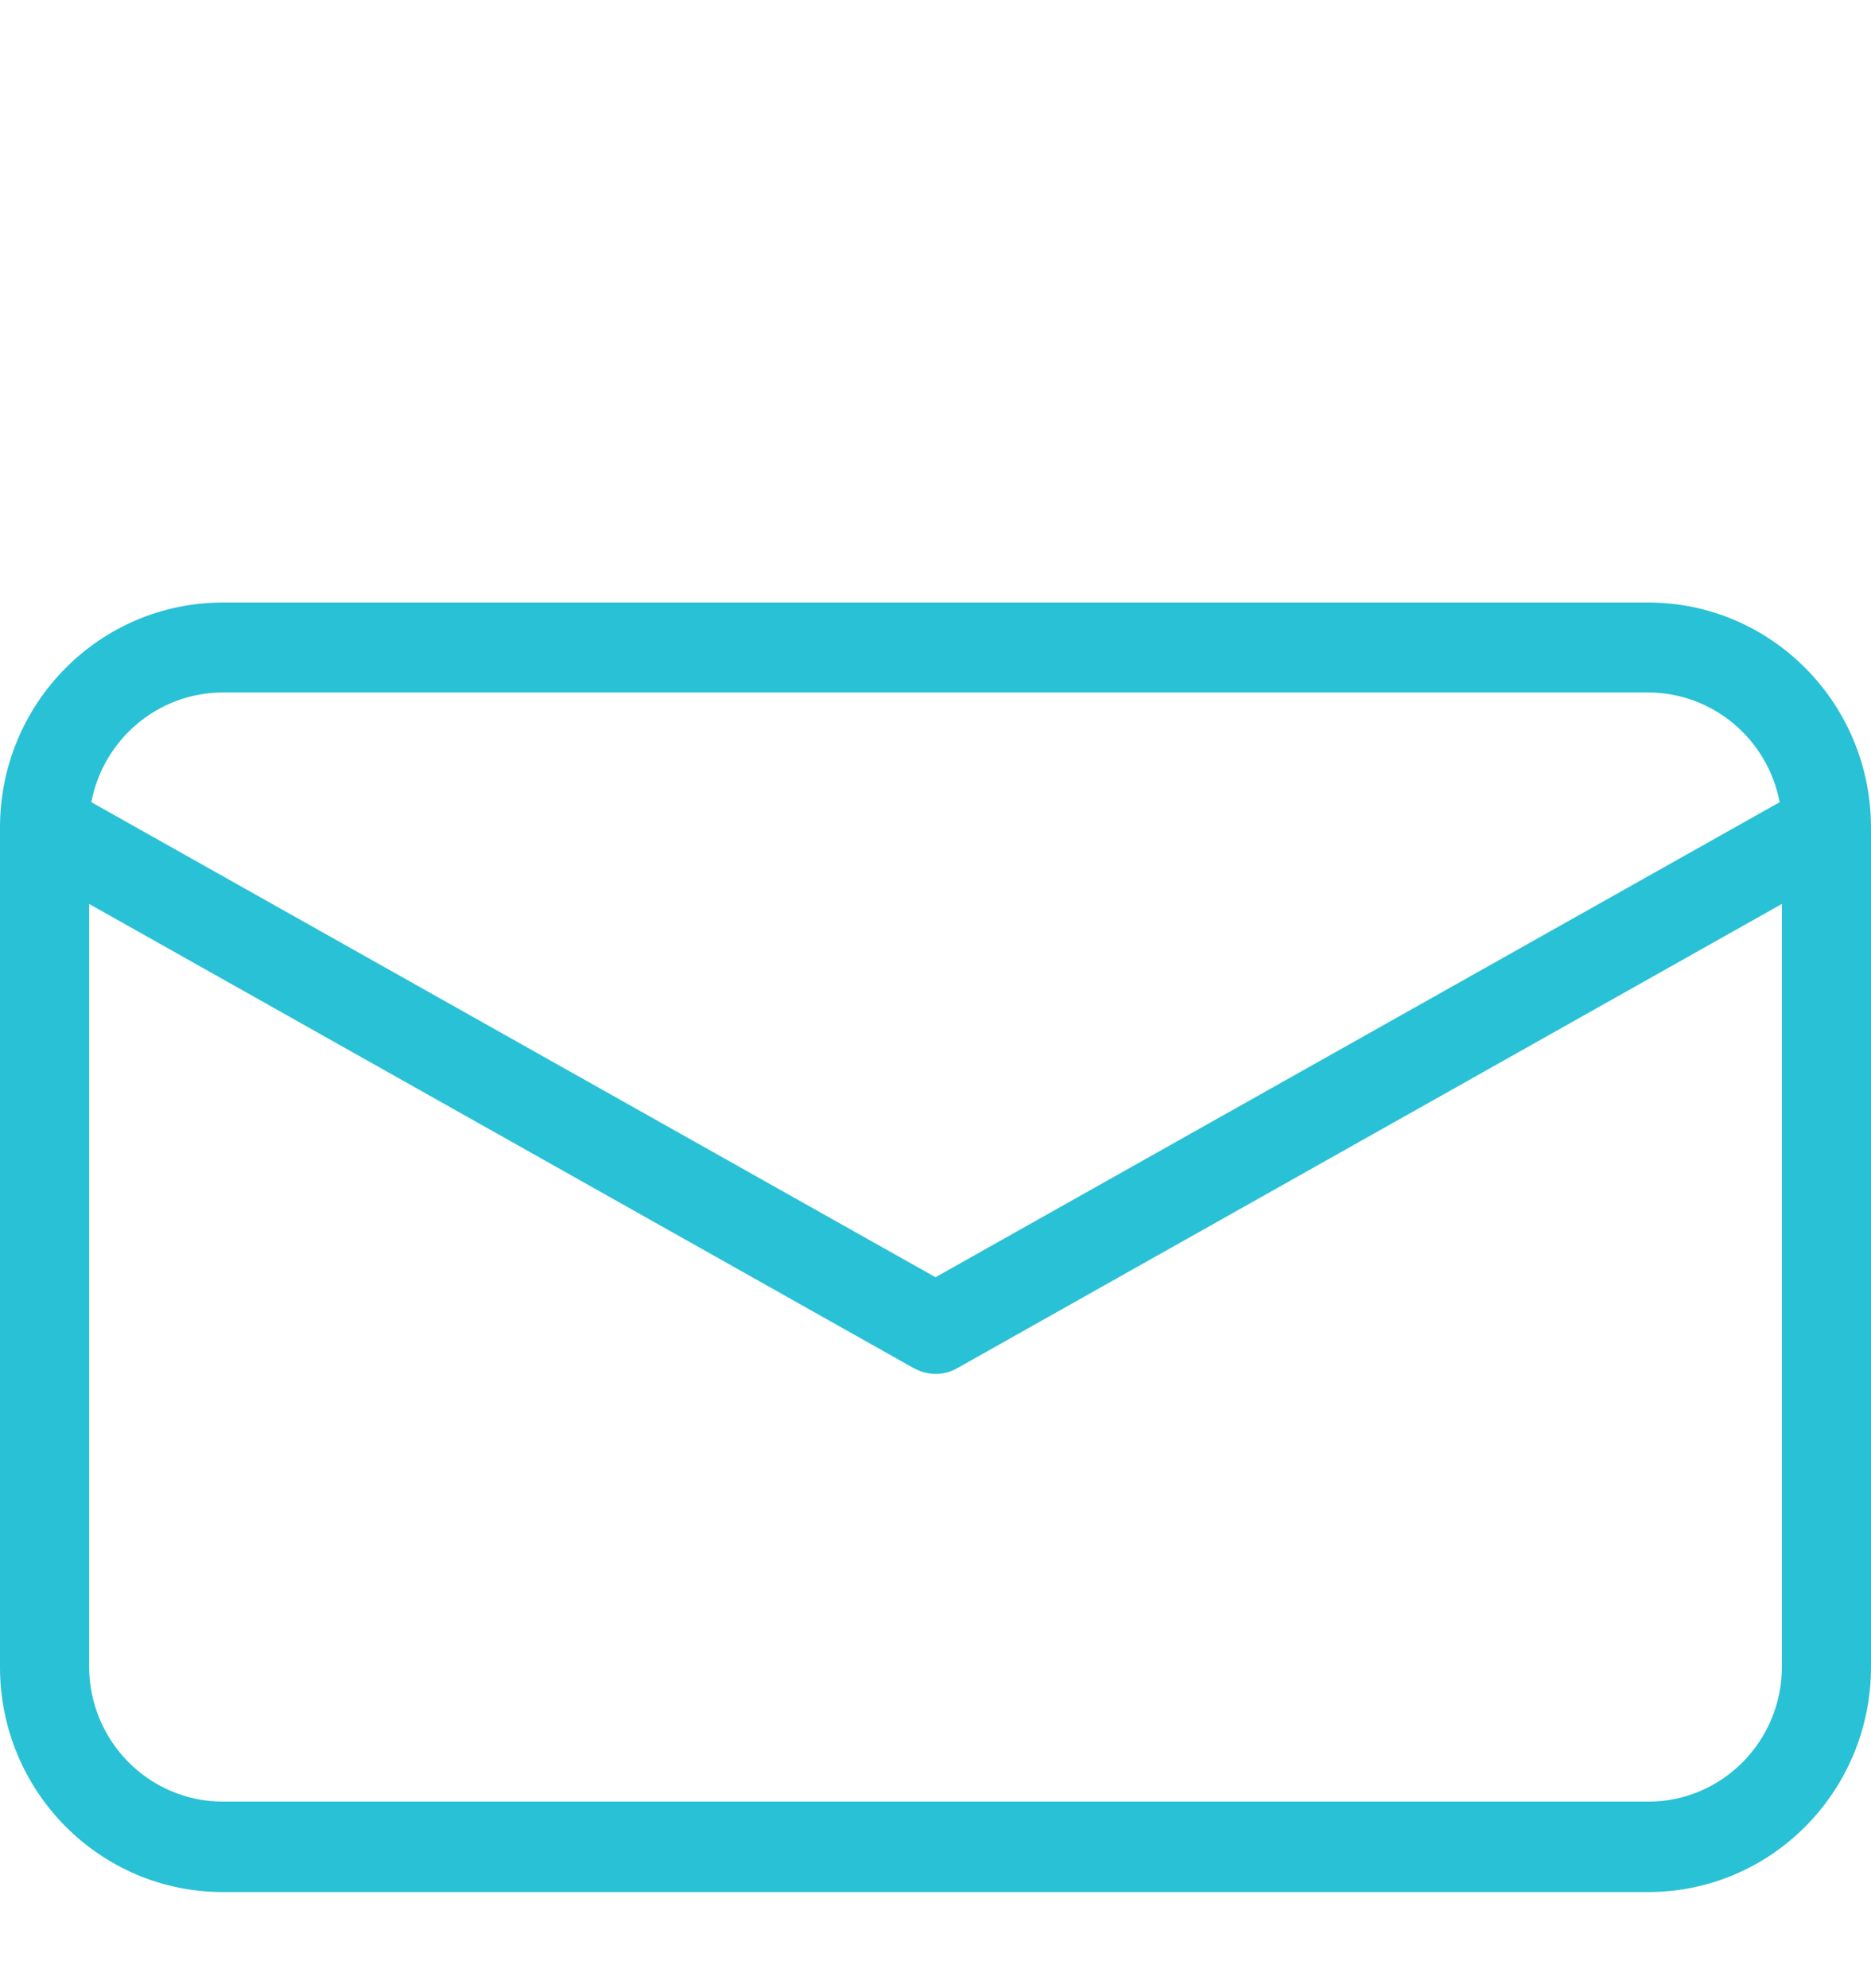 <svg width="16" height="17" viewBox="0 0 16 17" fill="none" xmlns="http://www.w3.org/2000/svg">
<path d="M14.095 5.152H1.905C0.853 5.152 0 6.013 0 7.075V14.255C0 15.317 0.853 16.178 1.905 16.178H14.095C15.147 16.178 15.999 15.317 16 14.255V7.075C15.999 6.013 15.147 5.152 14.095 5.152ZM1.905 5.921H14.095C14.644 5.922 15.115 6.316 15.219 6.859L8 10.921L0.781 6.859C0.885 6.316 1.356 5.922 1.905 5.921ZM14.095 15.405H1.905C1.274 15.403 0.764 14.888 0.762 14.251V7.729L7.813 11.698C7.87 11.729 7.935 11.747 8 11.748C8.066 11.748 8.13 11.731 8.187 11.698L15.238 7.729V14.251C15.238 14.888 14.726 15.405 14.095 15.405Z" fill="#29C1D5"/>
</svg>
